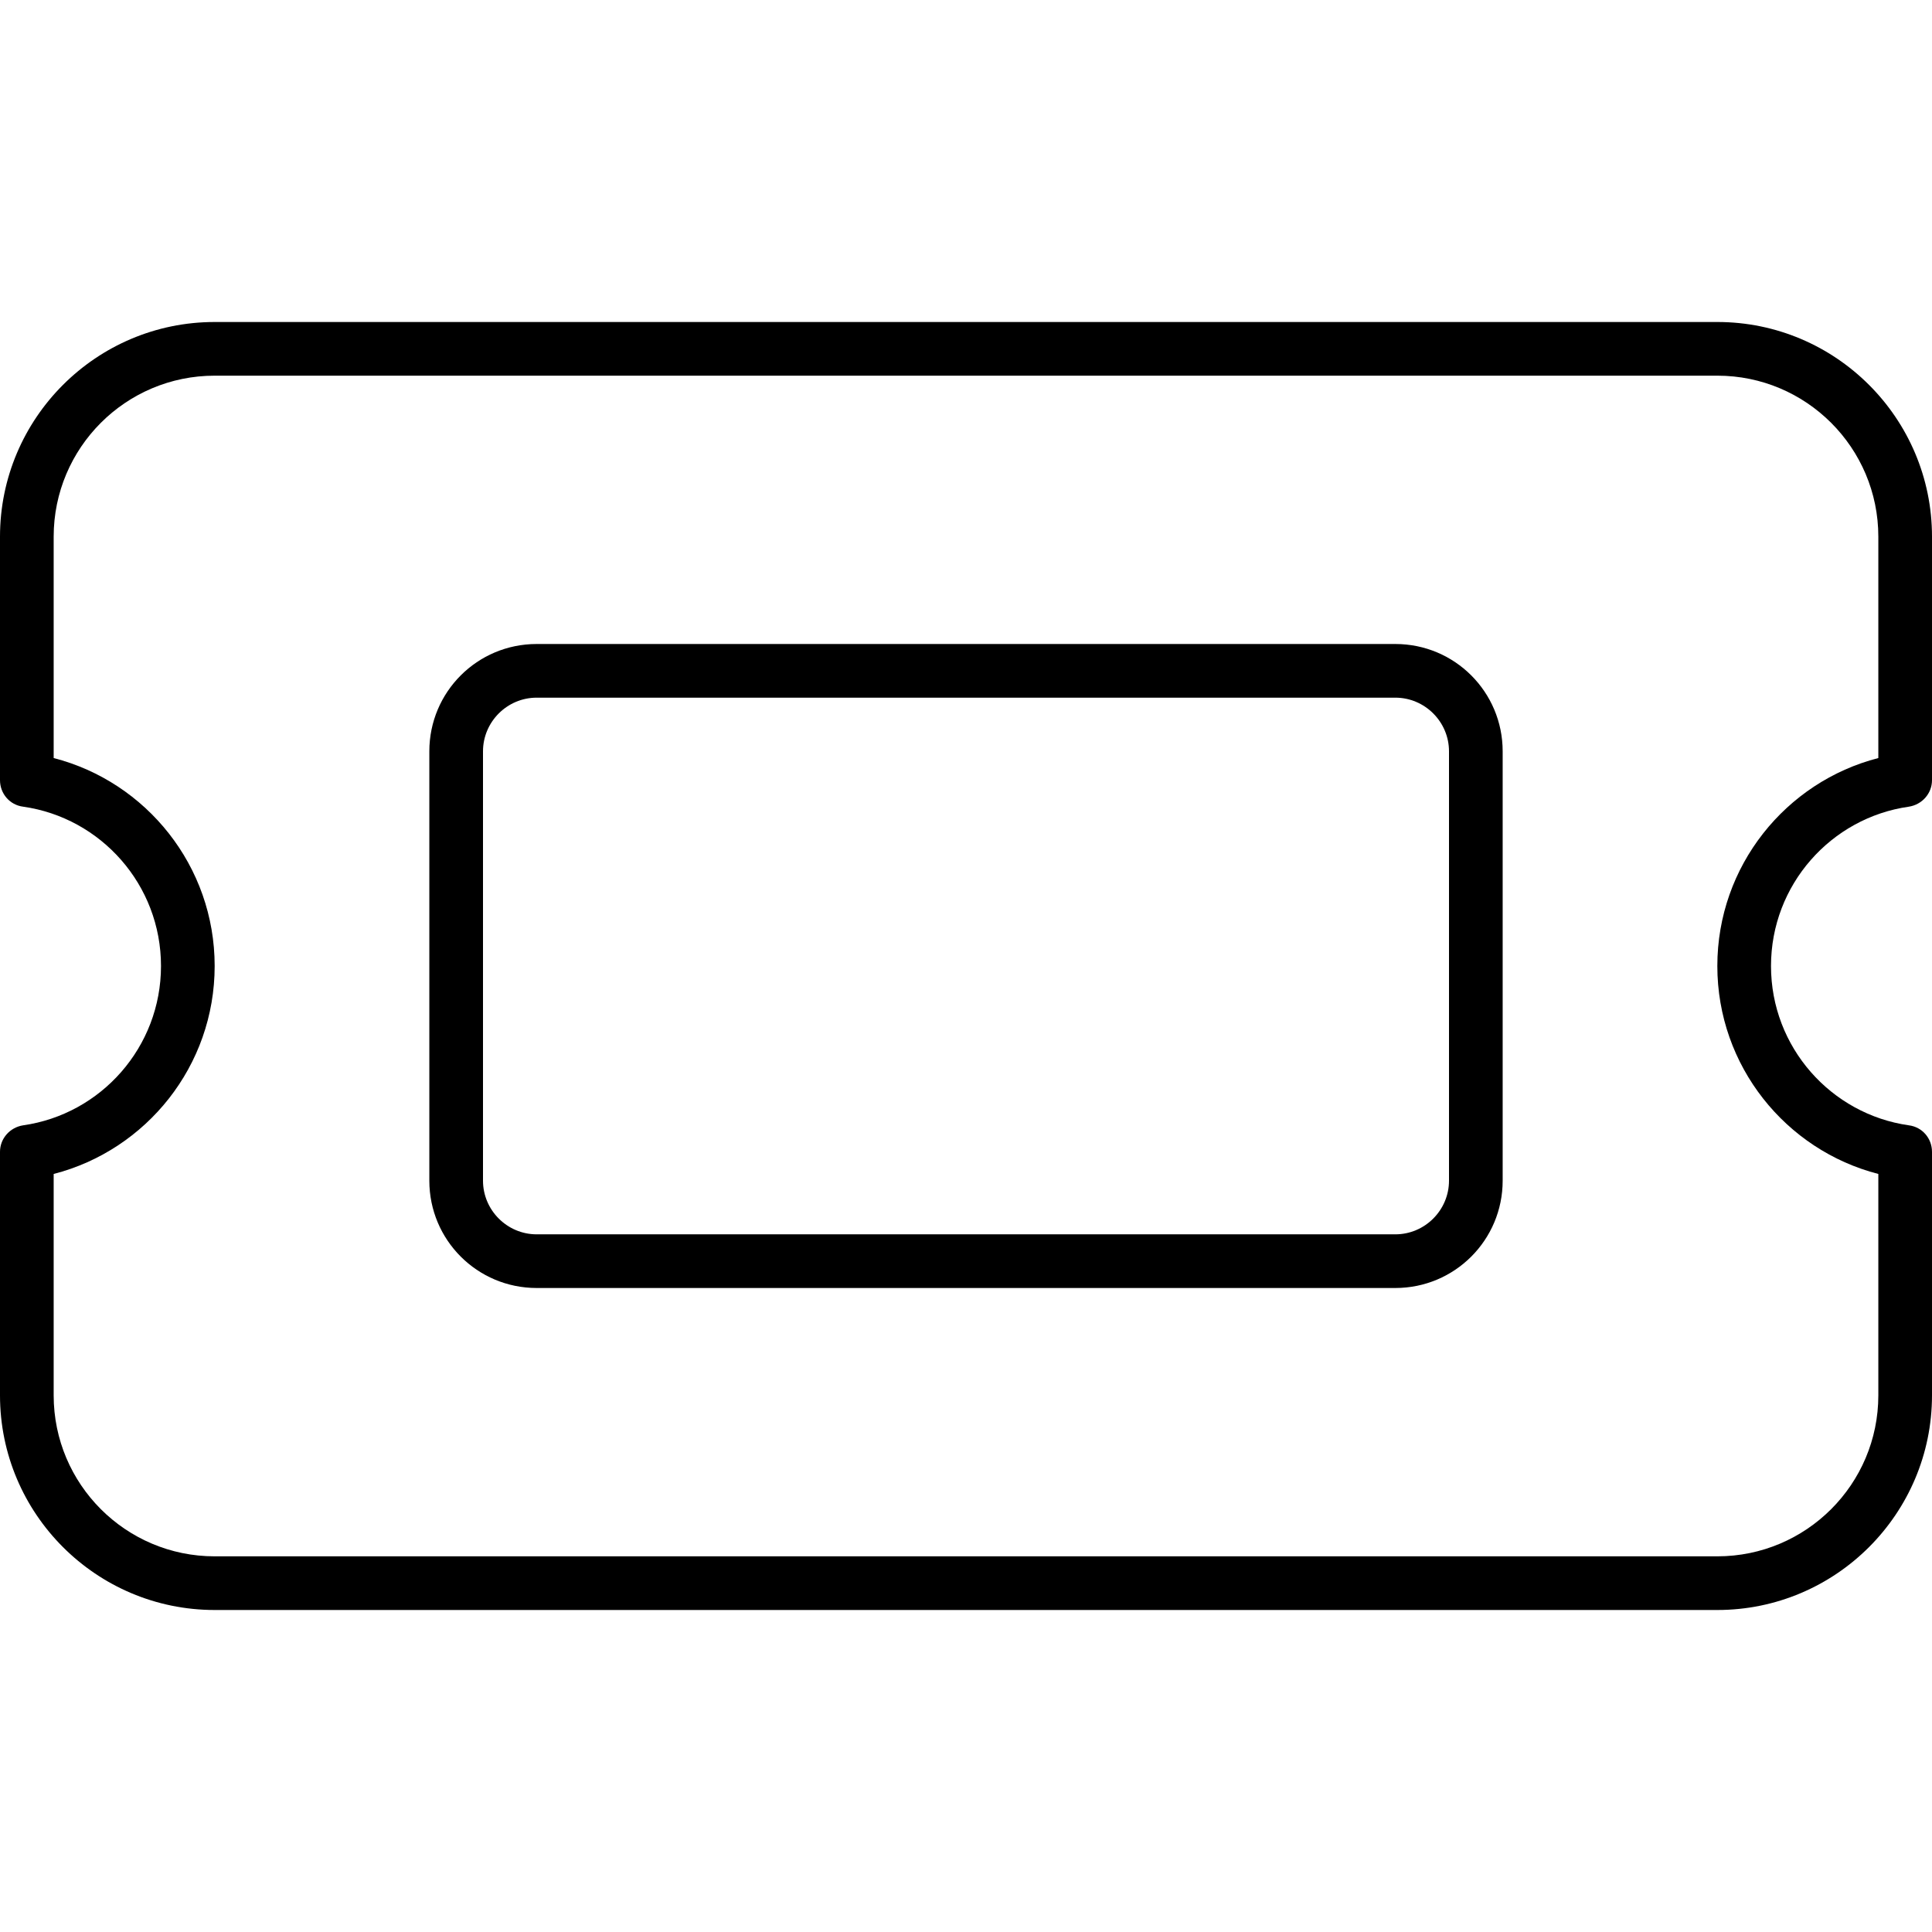 <svg xmlns="http://www.w3.org/2000/svg" width="24" height="24" viewBox="0 0 576 512"><path d="M64 64C28.7 64 0 92.7 0 128l0 72.6c0 4 2.9 7.4 6.9 7.9C30.1 211.8 48 231.8 48 256s-17.9 44.2-41.1 47.5c-3.9 .6-6.9 3.9-6.9 7.9L0 384c0 35.3 28.7 64 64 64l448 0c35.3 0 64-28.7 64-64l0-72.6c0-4-2.9-7.4-6.9-7.9C545.9 300.2 528 280.2 528 256s17.9-44.2 41.1-47.5c3.9-.6 6.9-3.9 6.9-7.9l0-72.6c0-35.3-28.7-64-64-64L64 64zM16 128c0-26.5 21.5-48 48-48l448 0c26.5 0 48 21.5 48 48l0 66c-27.6 7.1-48 32.2-48 62s20.4 54.9 48 62l0 66c0 26.5-21.5 48-48 48L64 432c-26.5 0-48-21.5-48-48l0-66c27.6-7.1 48-32.2 48-62s-20.4-54.9-48-62l0-66zm144 48l256 0c8.8 0 16 7.2 16 16l0 128c0 8.8-7.2 16-16 16l-256 0c-8.8 0-16-7.2-16-16l0-128c0-8.8 7.2-16 16-16zm-32 16l0 128c0 17.7 14.3 32 32 32l256 0c17.7 0 32-14.3 32-32l0-128c0-17.7-14.3-32-32-32l-256 0c-17.7 0-32 14.3-32 32z"/></svg>